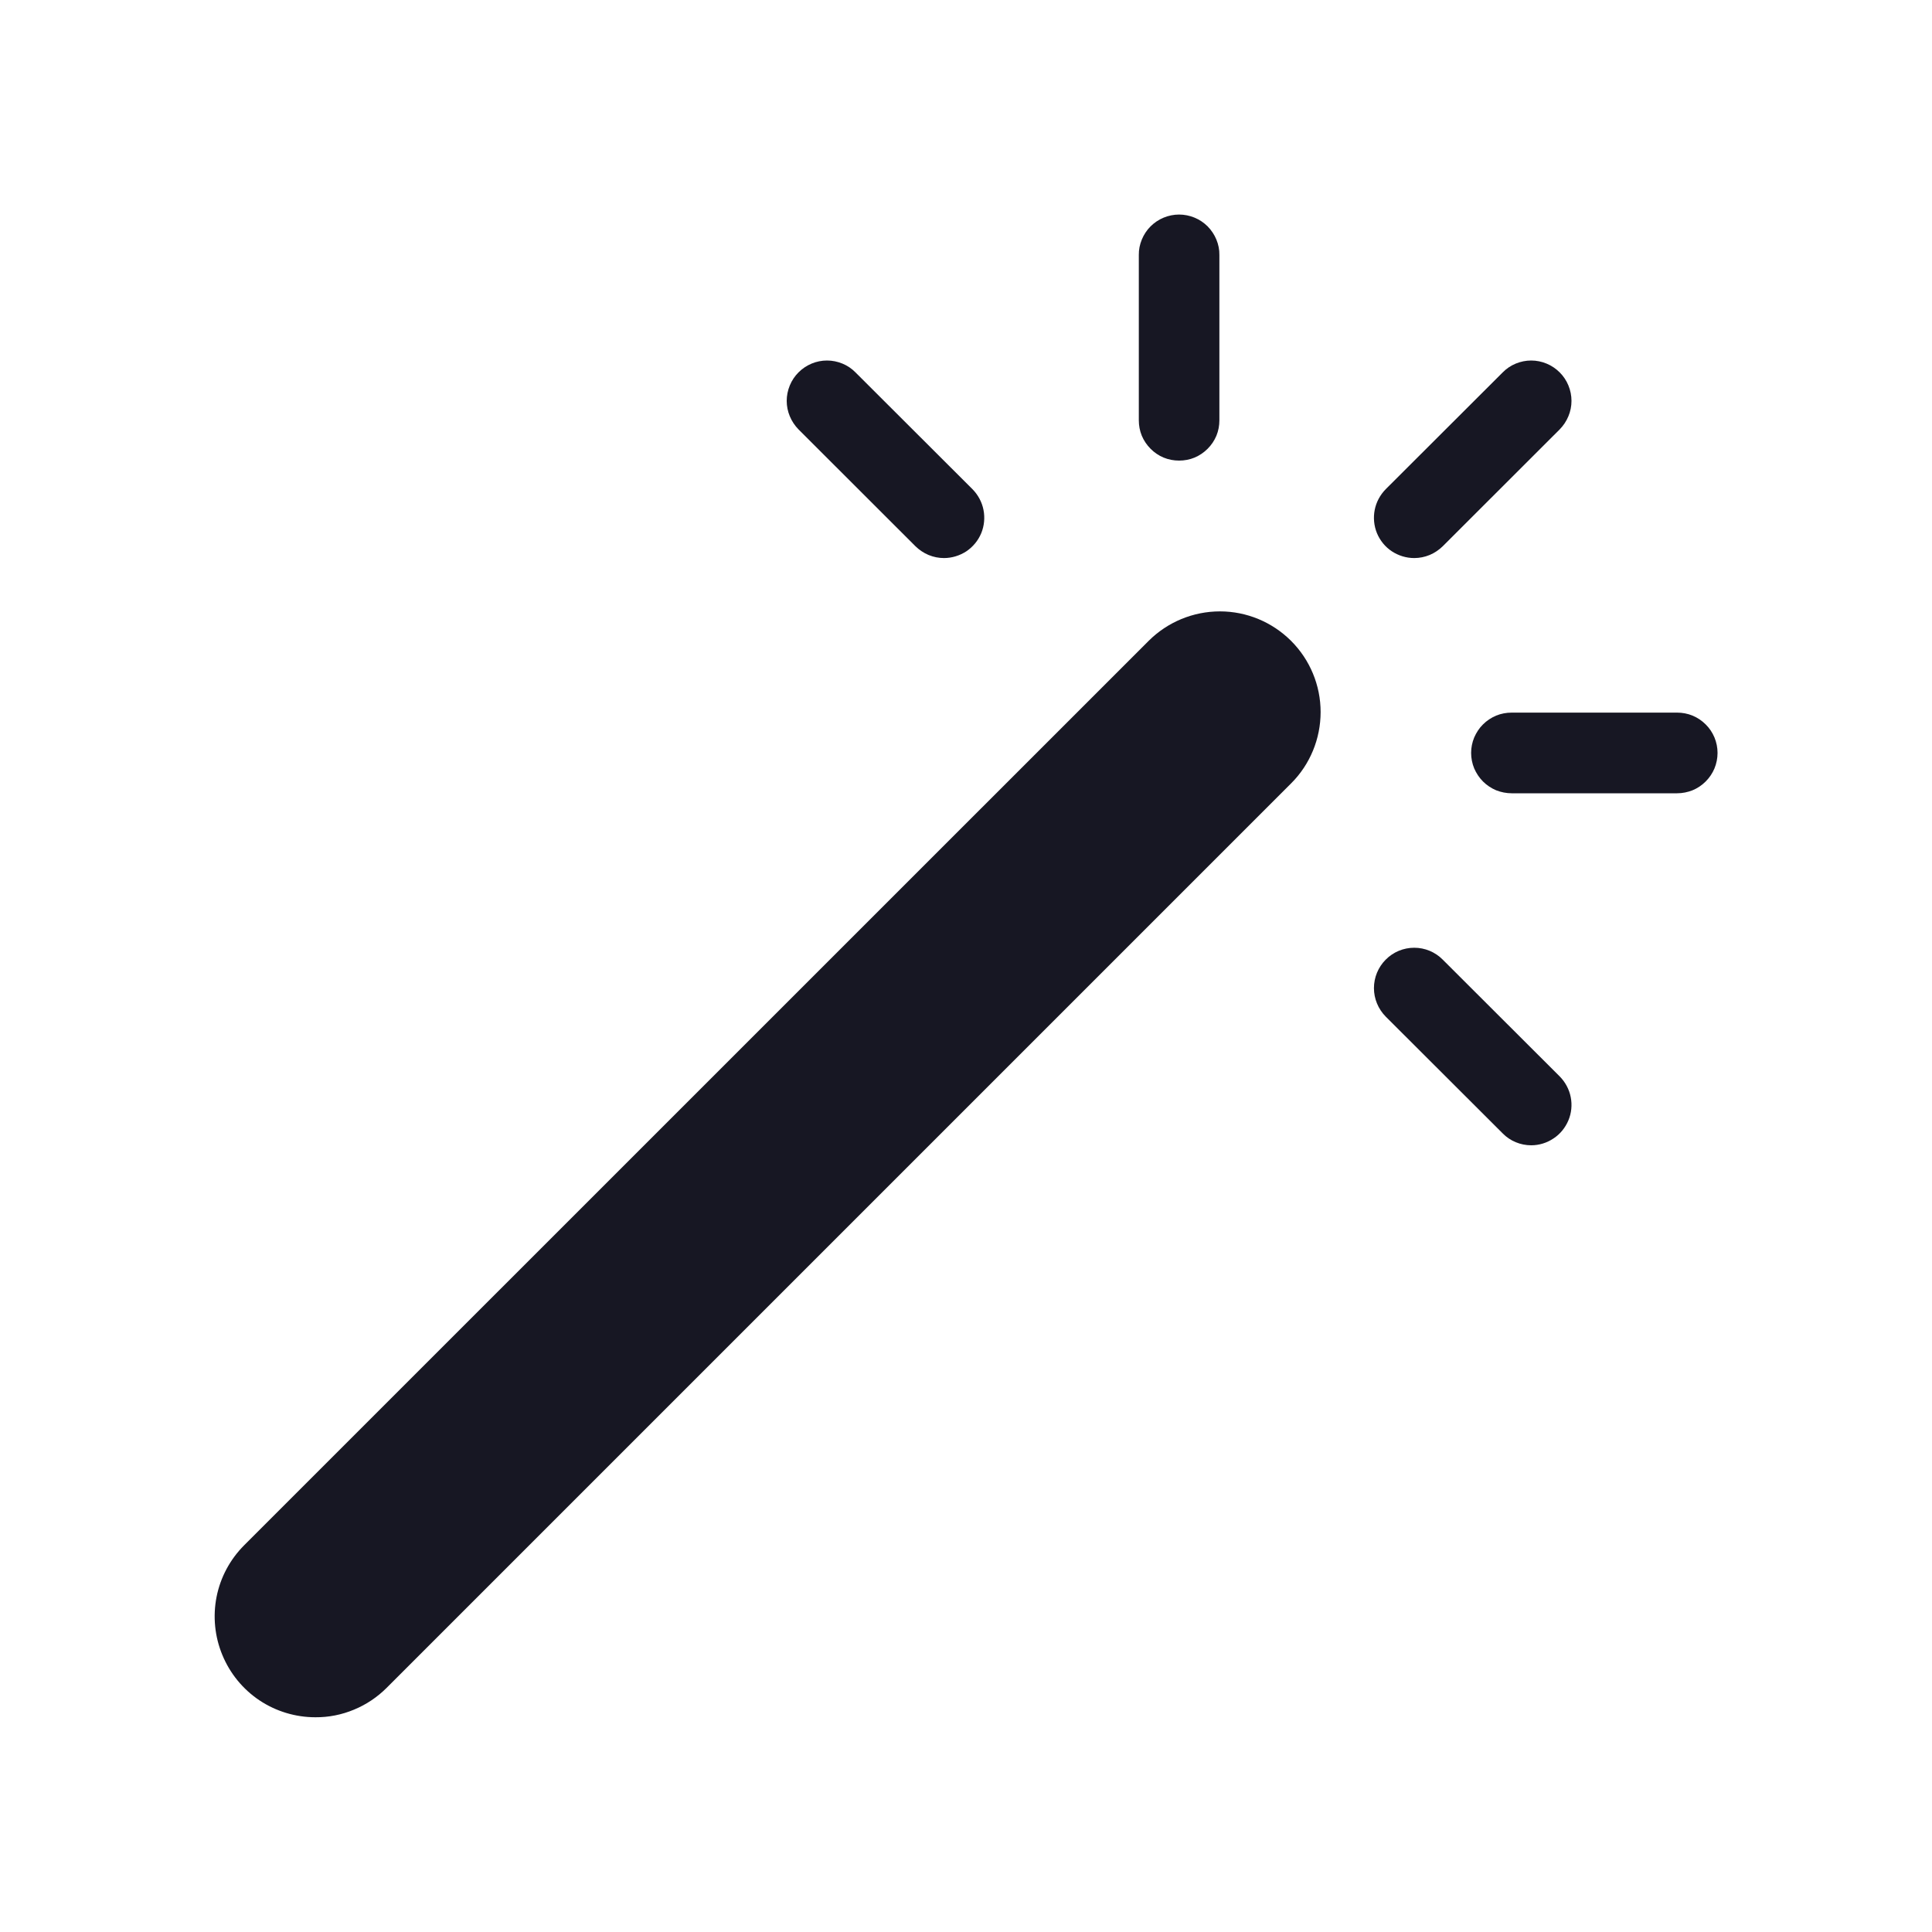 <svg width="20" height="20" viewBox="0 0 20 20" fill="none" xmlns="http://www.w3.org/2000/svg">
<g clip-path="url(#clip0_10314_145340)">
<path d="M3.265 17.777C3.059 17.777 2.857 17.716 2.686 17.602C2.514 17.487 2.381 17.324 2.302 17.133C2.223 16.943 2.202 16.733 2.242 16.53C2.282 16.328 2.382 16.142 2.528 15.996L11.892 6.633C12.088 6.438 12.353 6.329 12.629 6.329C12.905 6.329 13.17 6.439 13.366 6.635C13.561 6.83 13.671 7.095 13.671 7.371C13.671 7.647 13.562 7.913 13.367 8.108L4.003 17.472C3.906 17.569 3.791 17.646 3.665 17.698C3.538 17.751 3.403 17.778 3.265 17.777Z" fill="#171723"/>
<path d="M14.64 5.777C14.557 5.777 14.477 5.752 14.408 5.707C14.339 5.661 14.286 5.596 14.254 5.519C14.223 5.443 14.215 5.359 14.231 5.278C14.247 5.197 14.287 5.123 14.345 5.064L15.556 3.855C15.594 3.816 15.64 3.785 15.691 3.764C15.742 3.743 15.796 3.732 15.851 3.732C15.905 3.732 15.96 3.743 16.01 3.764C16.061 3.785 16.107 3.816 16.146 3.855C16.184 3.893 16.215 3.939 16.236 3.99C16.257 4.041 16.268 4.095 16.268 4.15C16.268 4.205 16.257 4.259 16.236 4.309C16.215 4.36 16.184 4.406 16.146 4.445L14.935 5.655C14.896 5.693 14.85 5.724 14.8 5.745C14.749 5.766 14.695 5.777 14.64 5.777Z" fill="#171723"/>
<path d="M12.206 4.768C12.151 4.768 12.097 4.758 12.046 4.737C11.995 4.716 11.95 4.685 11.911 4.646C11.872 4.607 11.841 4.561 11.82 4.511C11.799 4.46 11.789 4.406 11.789 4.351V2.64C11.788 2.585 11.799 2.531 11.82 2.48C11.841 2.429 11.871 2.383 11.91 2.344C11.949 2.305 11.995 2.274 12.046 2.253C12.097 2.232 12.151 2.221 12.206 2.221C12.261 2.221 12.315 2.232 12.366 2.253C12.417 2.274 12.463 2.305 12.502 2.344C12.54 2.383 12.571 2.429 12.592 2.48C12.613 2.531 12.624 2.585 12.623 2.64V4.351C12.623 4.406 12.613 4.46 12.592 4.511C12.571 4.561 12.54 4.607 12.501 4.646C12.462 4.685 12.416 4.716 12.366 4.737C12.315 4.758 12.261 4.768 12.206 4.768Z" fill="#171723"/>
<path d="M9.772 5.777C9.717 5.777 9.663 5.766 9.612 5.745C9.562 5.724 9.516 5.693 9.477 5.655L8.266 4.445C8.228 4.406 8.197 4.36 8.176 4.309C8.155 4.259 8.144 4.205 8.144 4.15C8.144 4.095 8.155 4.041 8.176 3.99C8.197 3.939 8.228 3.893 8.266 3.855C8.345 3.776 8.451 3.732 8.561 3.732C8.616 3.732 8.67 3.743 8.721 3.764C8.772 3.785 8.818 3.816 8.856 3.855L10.067 5.064C10.125 5.123 10.165 5.197 10.181 5.278C10.197 5.359 10.189 5.443 10.158 5.519C10.126 5.596 10.072 5.661 10.004 5.707C9.935 5.752 9.854 5.777 9.772 5.777V5.777Z" fill="#171723"/>
<path d="M15.851 11.856C15.796 11.856 15.741 11.845 15.691 11.824C15.64 11.803 15.594 11.772 15.556 11.733L14.345 10.524C14.267 10.445 14.223 10.339 14.223 10.229C14.223 10.118 14.267 10.012 14.345 9.934C14.423 9.855 14.529 9.811 14.64 9.811C14.751 9.811 14.857 9.855 14.935 9.934L16.146 11.143C16.204 11.202 16.244 11.276 16.26 11.357C16.276 11.438 16.268 11.522 16.236 11.598C16.204 11.674 16.151 11.74 16.082 11.785C16.014 11.831 15.933 11.856 15.851 11.856Z" fill="#171723"/>
<path d="M17.361 8.212H15.649C15.594 8.212 15.539 8.201 15.488 8.181C15.438 8.16 15.391 8.129 15.352 8.09C15.313 8.051 15.283 8.005 15.261 7.955C15.24 7.904 15.229 7.849 15.229 7.794C15.229 7.739 15.24 7.685 15.261 7.634C15.283 7.584 15.313 7.537 15.352 7.499C15.391 7.46 15.438 7.429 15.488 7.408C15.539 7.387 15.594 7.377 15.649 7.377H17.361C17.416 7.377 17.47 7.387 17.521 7.408C17.572 7.429 17.618 7.46 17.657 7.499C17.696 7.537 17.727 7.584 17.748 7.634C17.769 7.685 17.78 7.739 17.78 7.794C17.78 7.849 17.769 7.904 17.748 7.955C17.727 8.005 17.696 8.051 17.657 8.09C17.618 8.129 17.572 8.16 17.521 8.181C17.47 8.201 17.416 8.212 17.361 8.212Z" fill="#171723"/>
</g>
<defs>
<clipPath id="clip0_10314_145340">
<rect width="20" height="20" fill="white"/>
</clipPath>
</defs>
</svg>
